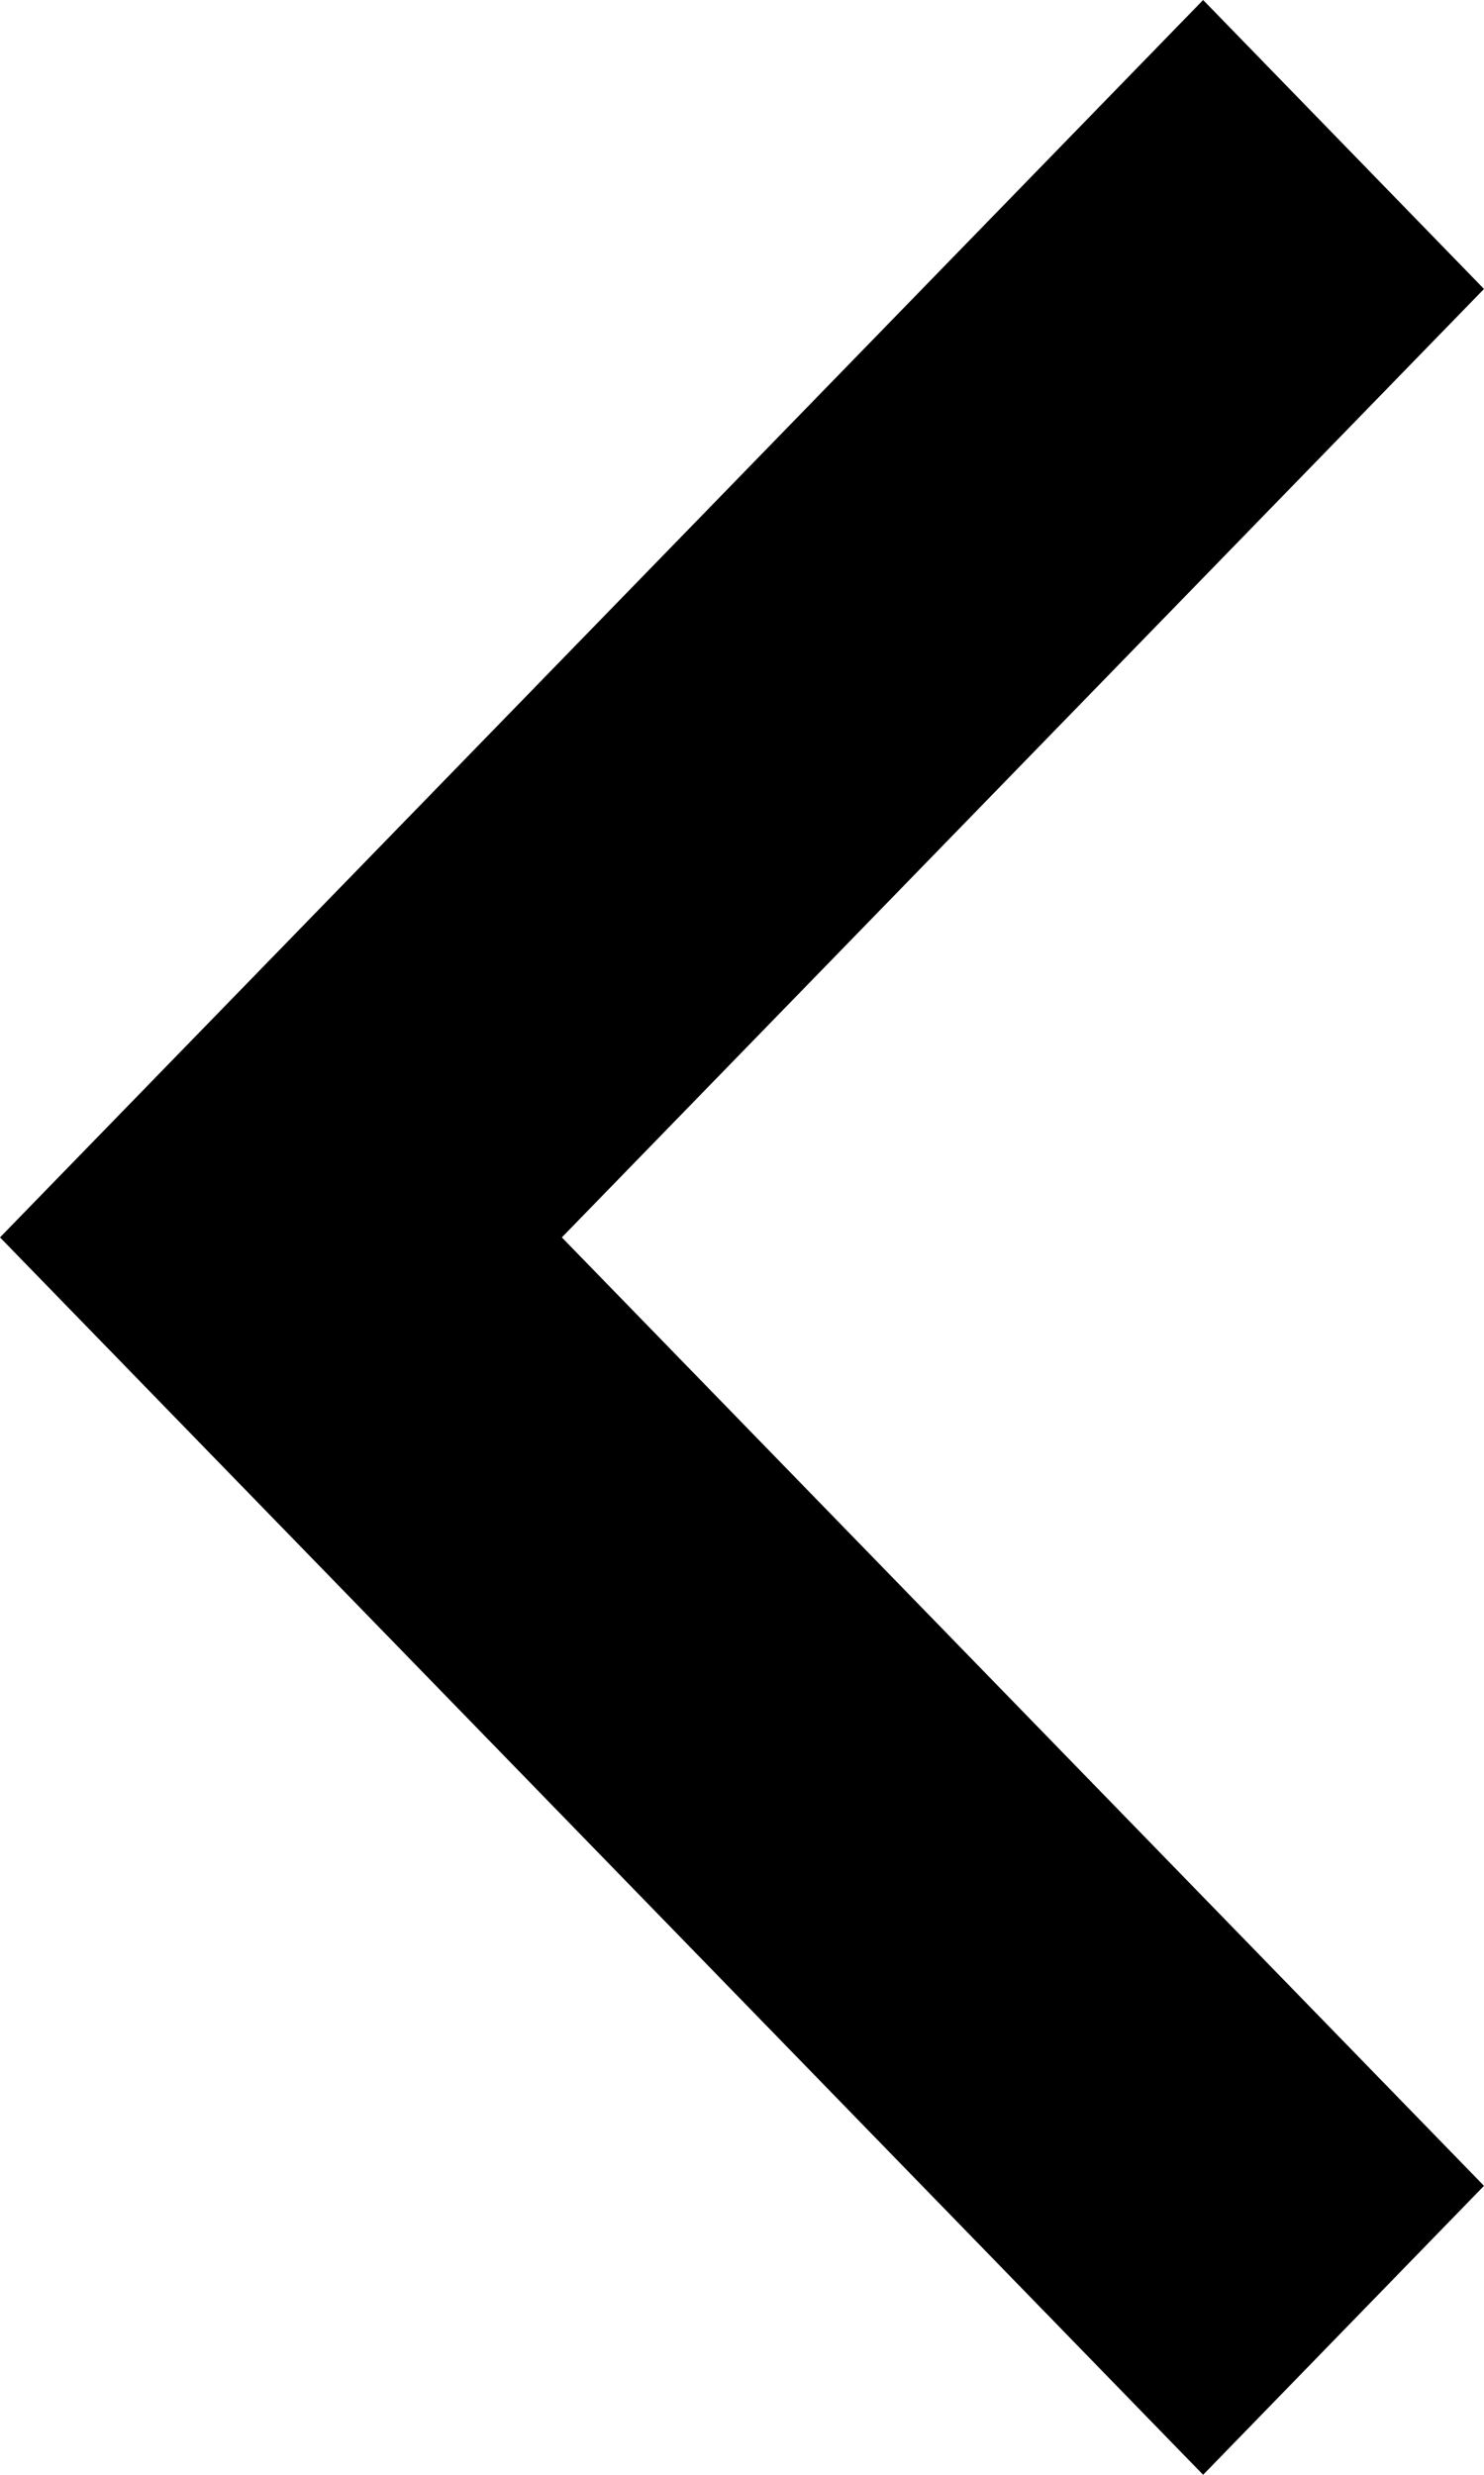 <?xml version="1.0" encoding="UTF-8"?>
<svg width="15px" height="25px" viewBox="0 0 15 25" version="1.1" xmlns="http://www.w3.org/2000/svg" xmlns:xlink="http://www.w3.org/1999/xlink">
    <!-- Generator: Sketch 51.2 (57519) - http://www.bohemiancoding.com/sketch -->
    <title>Fill 1</title>
    <desc>Created with Sketch.</desc>
    <defs></defs>
    <g id="Page-1" stroke="none" stroke-width="1" fill="none" fill-rule="evenodd">
        <g id="Keto_cycle1" transform="translate(-25, -27)" fill="black">
            <polygon id="Fill-1" transform="translate(32.5, 39.5) rotate(-180) translate(-32.5, -39.5) " points="27.839 27 25 29.919 34.321 39.5 25 49.081 27.839 52 40 39.5"></polygon>
        </g>
    </g>
</svg>
